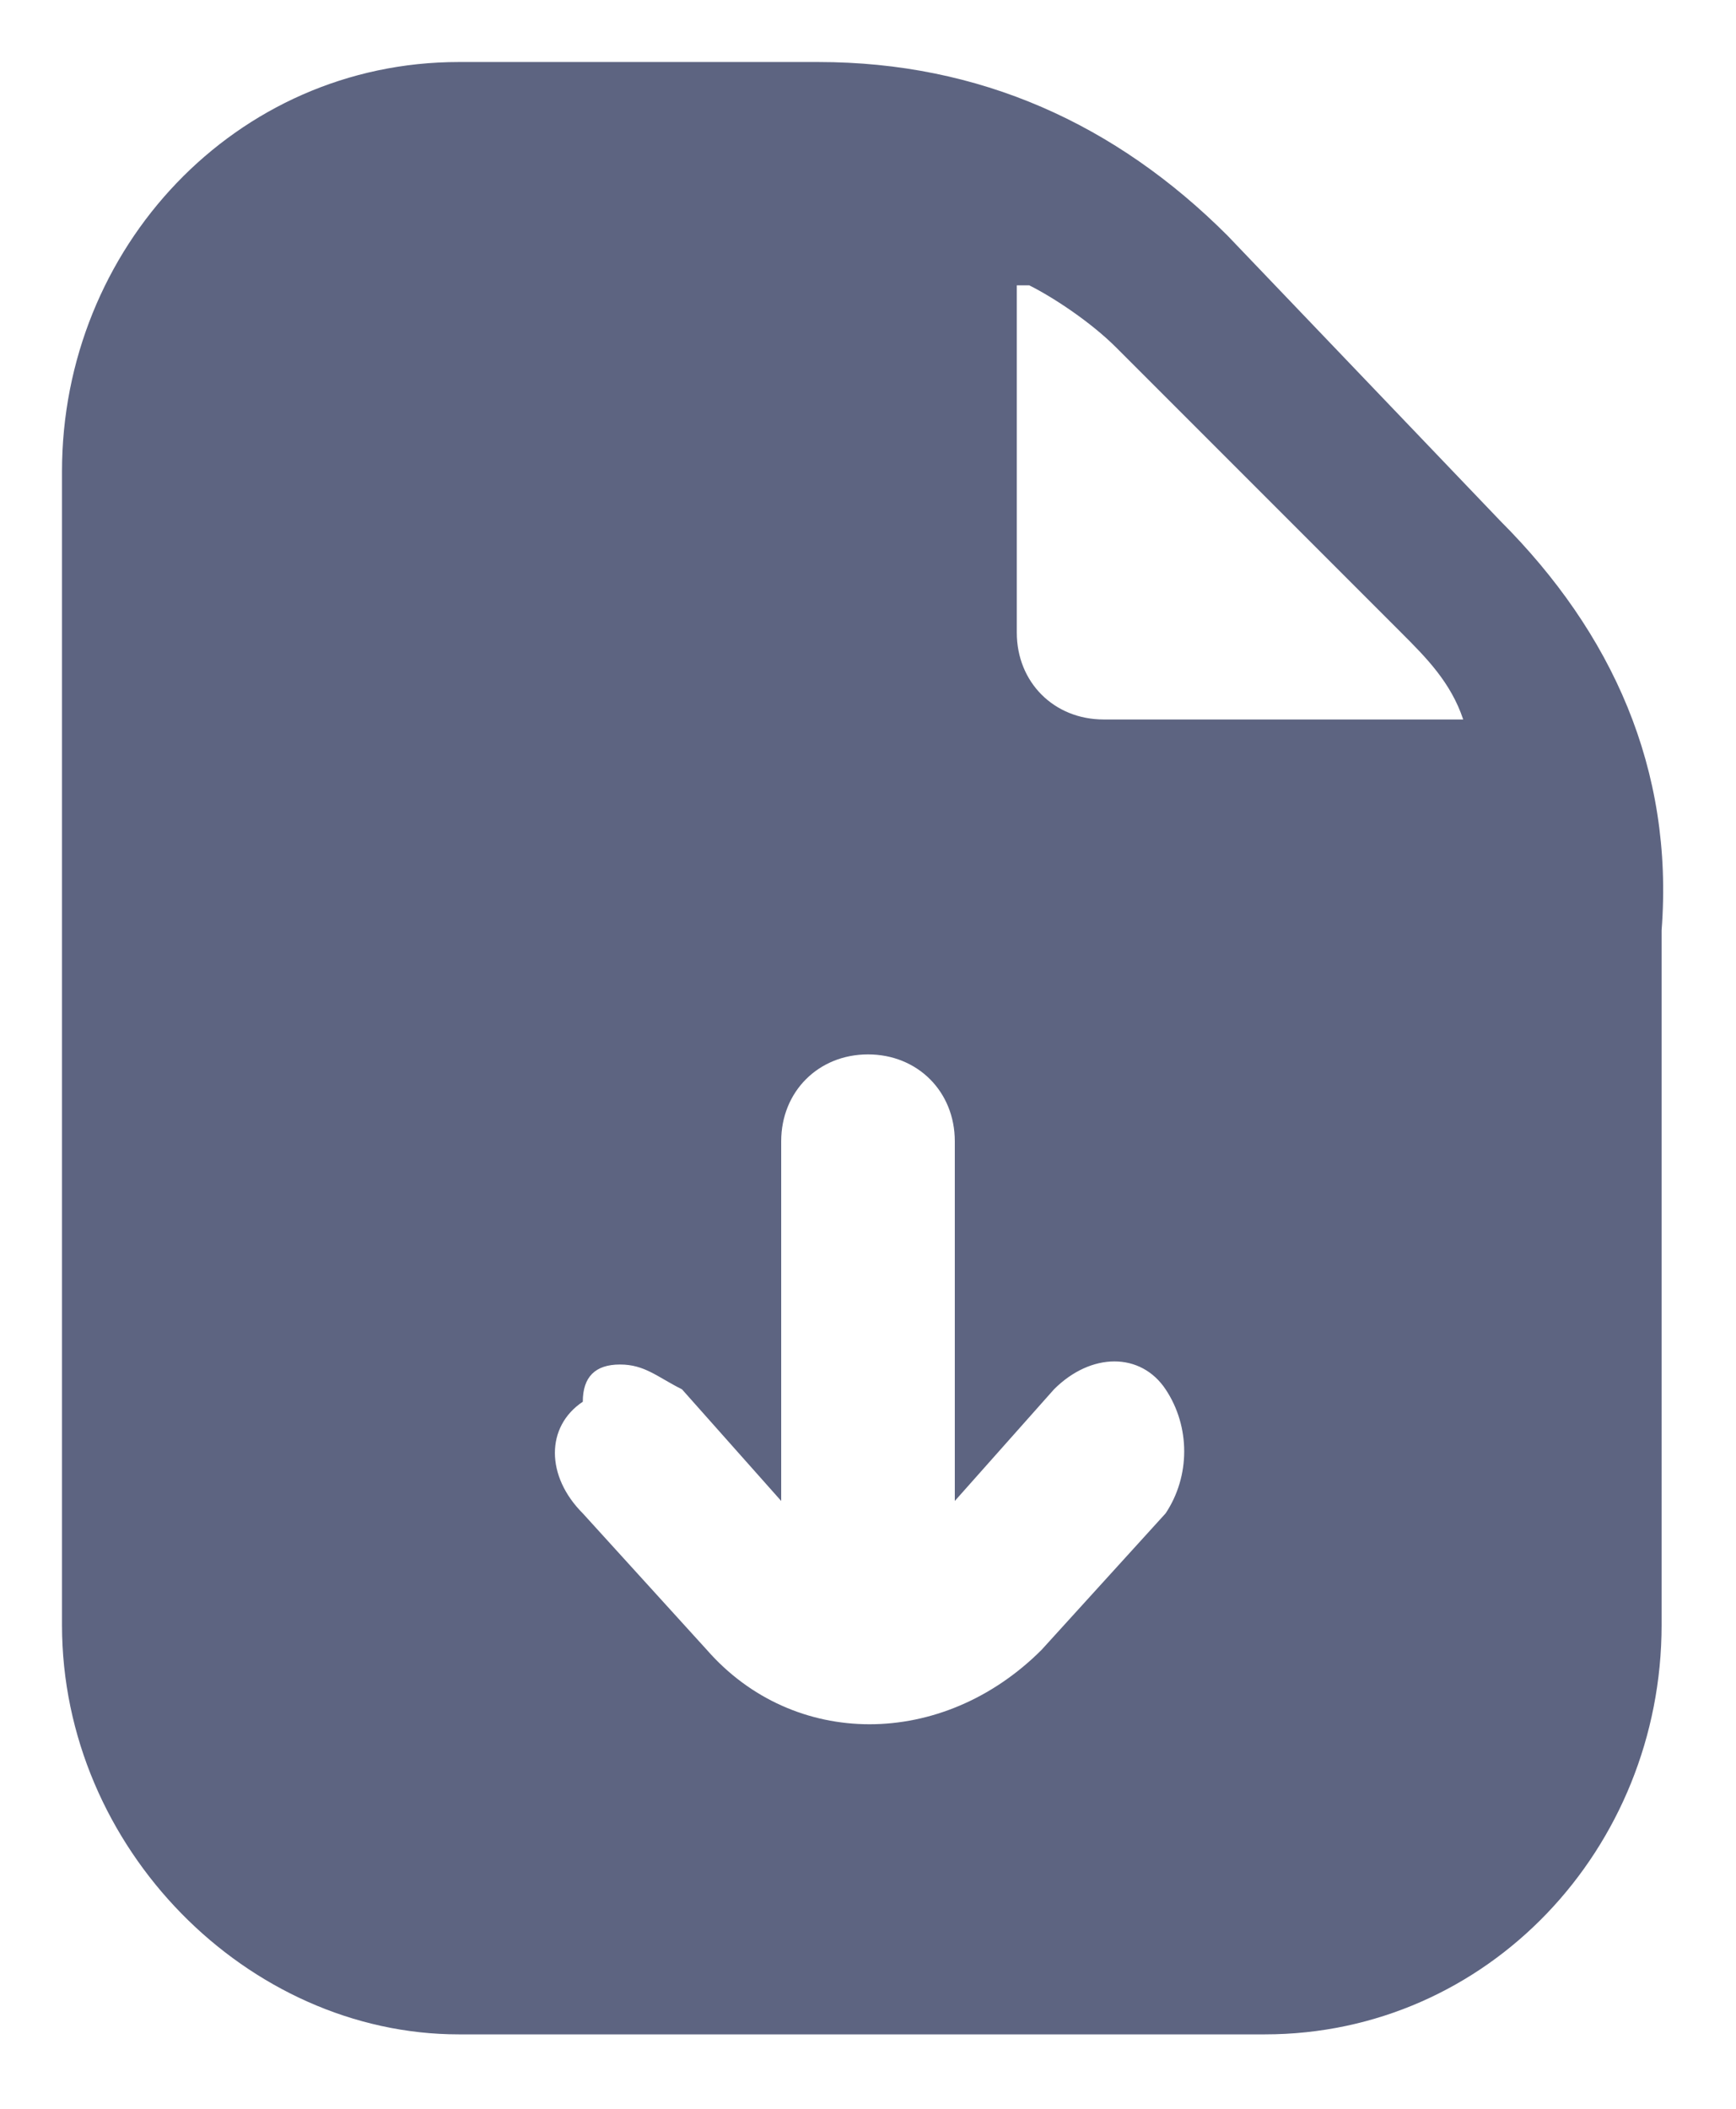 <?xml version="1.0" encoding="utf-8"?>
<!-- Generator: Adobe Illustrator 28.3.0, SVG Export Plug-In . SVG Version: 6.00 Build 0)  -->
<svg version="1.1" id="Layer_1" xmlns="http://www.w3.org/2000/svg" xmlns:xlink="http://www.w3.org/1999/xlink" x="0px" y="0px"
	 viewBox="0 0 14 17" style="enable-background:new 0 0 14 17;" xml:space="preserve">
<style type="text/css">
	.st0{fill-rule:evenodd;clip-rule:evenodd;fill:#5D6481;}
</style>
<path class="st0" d="M12.1,4.2L9.9,1.9C9,1,7.9,0.5,6.6,0.5H3.7C1.9,0.5,0.5,2,0.5,3.8v9.3c0,1.8,1.5,3.3,3.2,3.3h6.5
	c1.8,0,3.2-1.5,3.2-3.3V7.5C13.5,6.2,13,5.1,12.1,4.2z M9.4,12.2l-1,1.1c-0.8,0.8-2,0.8-2.7,0l-1-1.1c-0.3-0.3-0.3-0.7,0-0.9
	C4.7,11.1,4.8,11,5,11s0.3,0.1,0.5,0.2l0.8,0.9V9.2c0-0.4,0.3-0.7,0.7-0.7s0.7,0.3,0.7,0.7v2.9l0.8-0.9c0.3-0.3,0.7-0.3,0.9,0
	C9.6,11.5,9.6,11.9,9.4,12.2z M8.3,2.3c0.2,0.1,0.5,0.3,0.7,0.5l2.3,2.3c0.2,0.2,0.4,0.4,0.5,0.7H8.9c-0.4,0-0.7-0.3-0.7-0.7V2.3z"
	/>
</svg>

